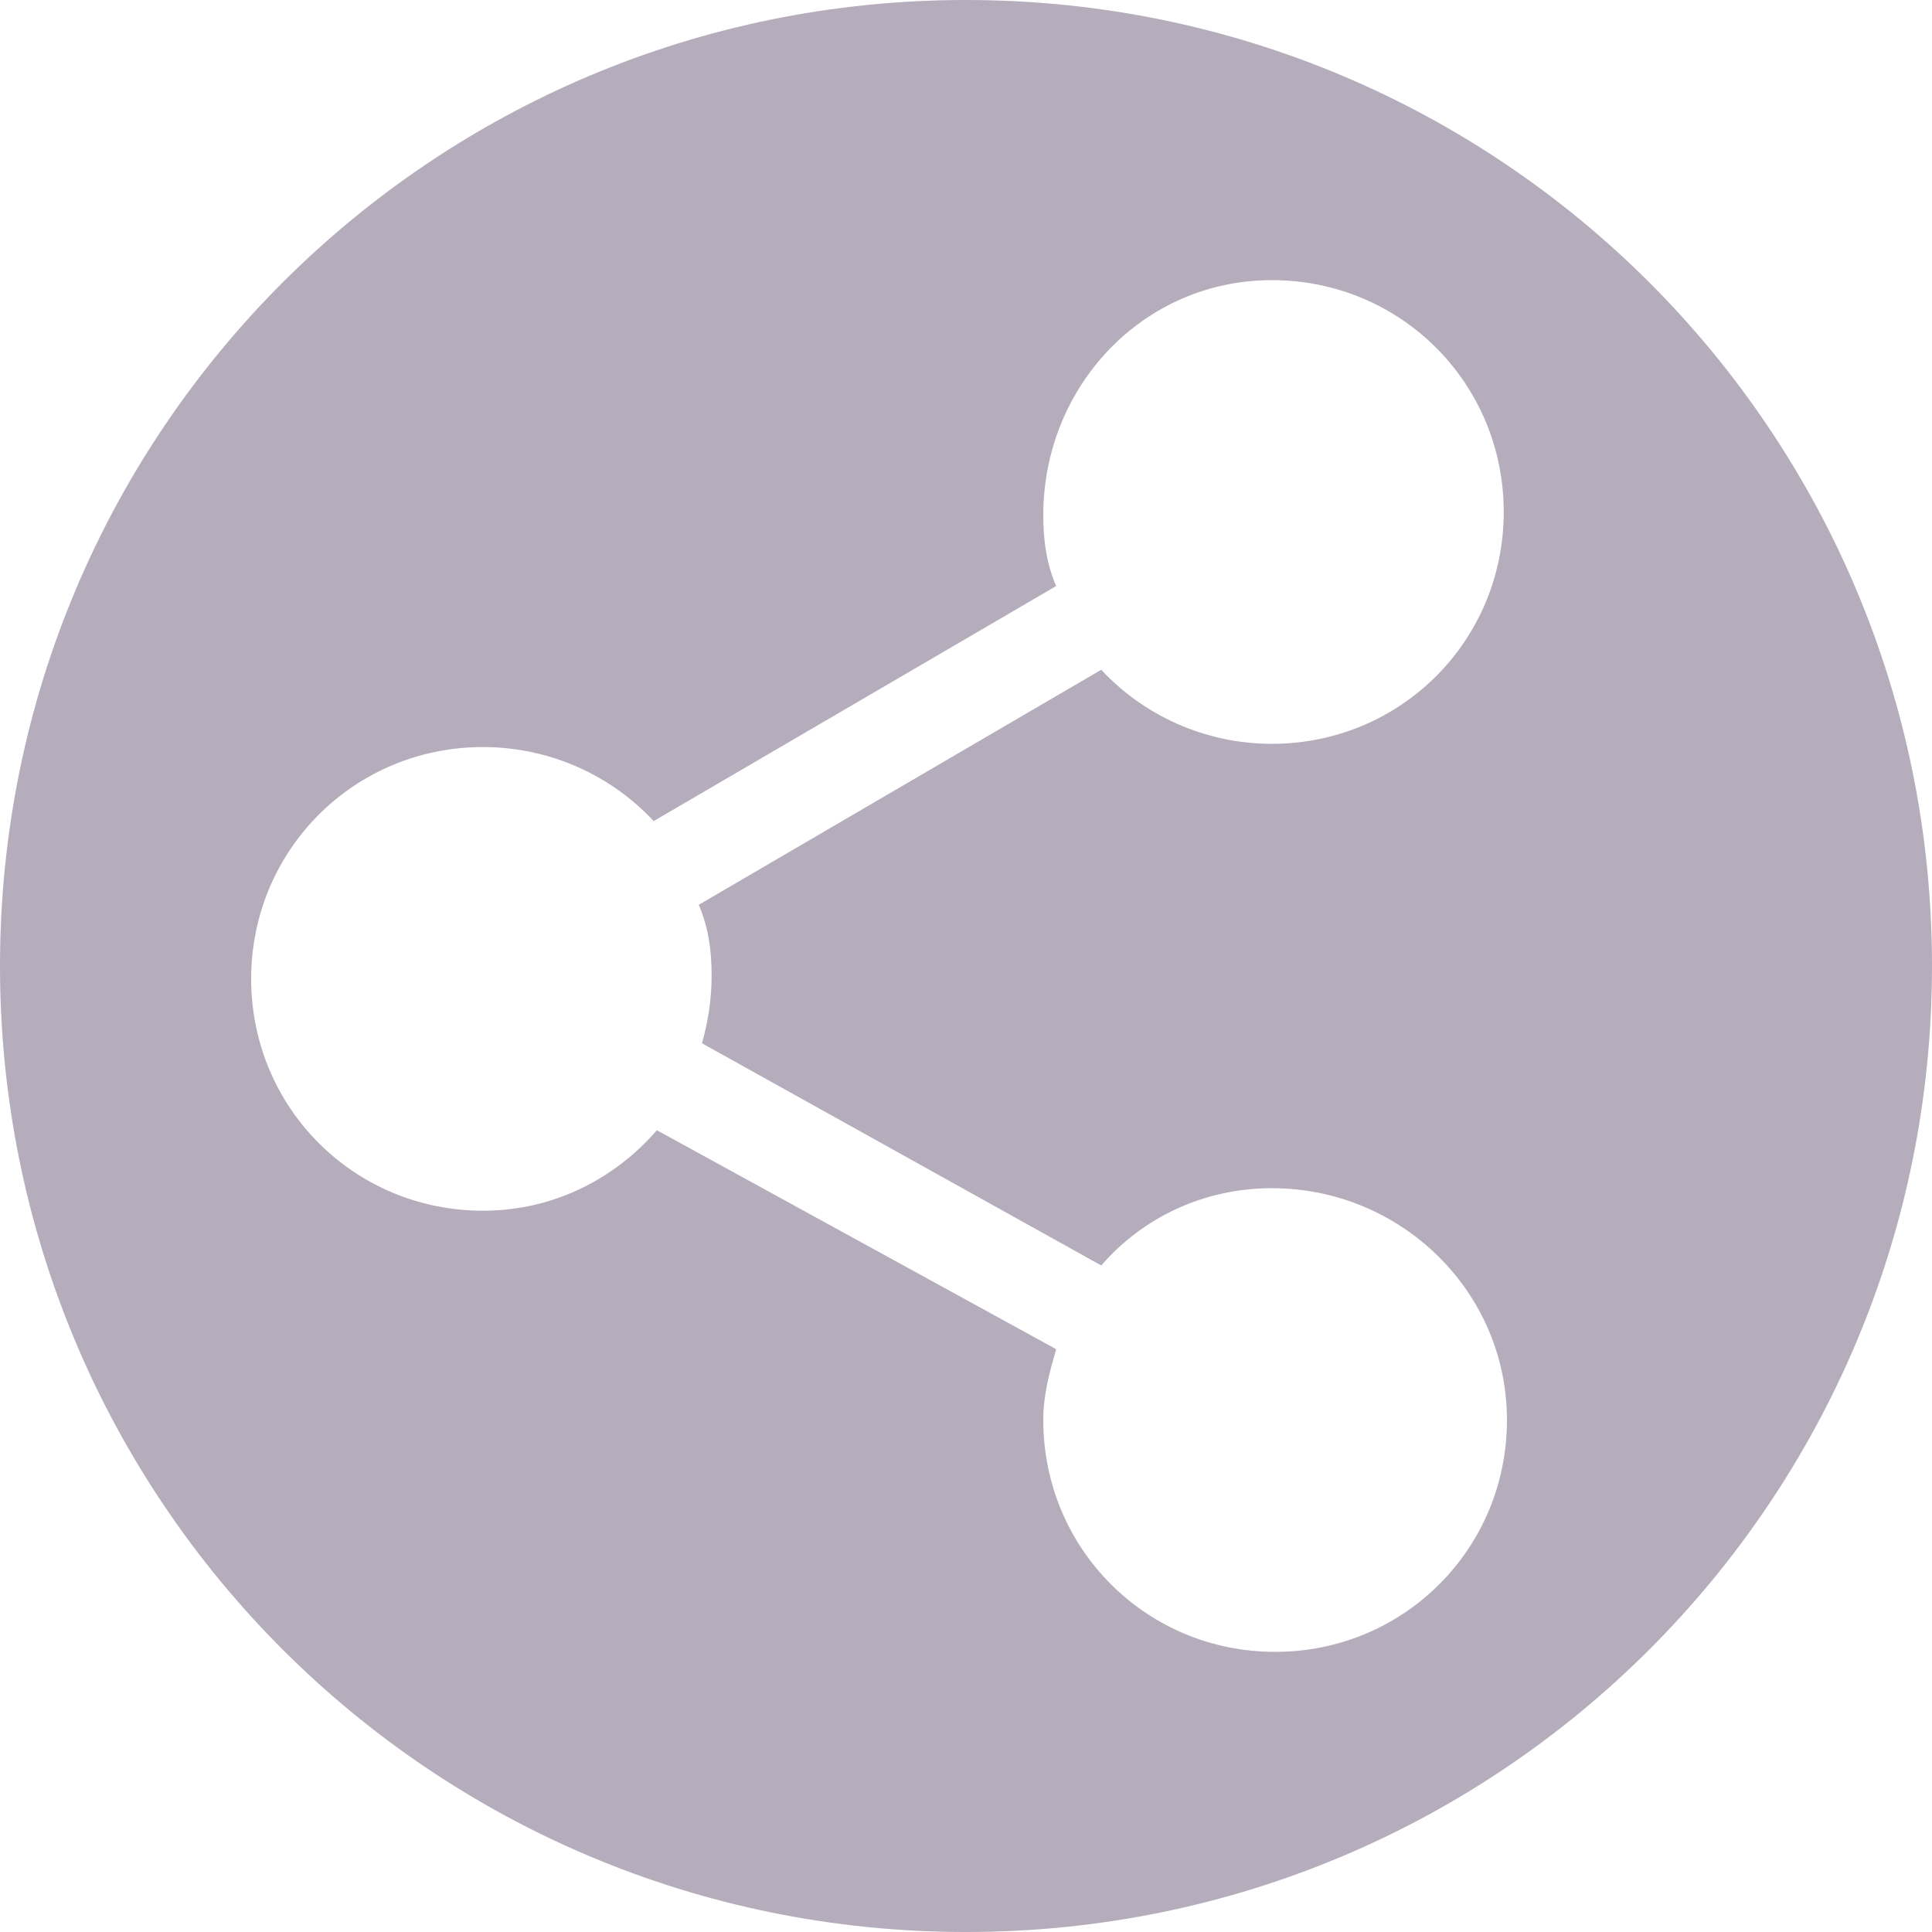 <?xml version="1.0" encoding="utf-8"?>
<!-- Generator: Adobe Illustrator 18.1.1, SVG Export Plug-In . SVG Version: 6.00 Build 0)  -->
<svg version="1.1" id="Layer_1" xmlns="http://www.w3.org/2000/svg" xmlns:xlink="http://www.w3.org/1999/xlink" x="0px" y="0px"
	 viewBox="0 0 60 60" enable-background="new 0 0 60 60" xml:space="preserve">
<path fill="#B5ACBC" d="M60,30c0,16.6-13.4,30-30,30S0,46.6,0,30S13.4,0,30,0S60,13.4,60,30z M39.5,36.9c-2.1,0-4,0.9-5.3,2.4
	l-12.4-6.9c0.2-0.7,0.3-1.4,0.3-2.1c0-0.8-0.1-1.5-0.4-2.2l12.5-7.3c1.3,1.4,3.2,2.3,5.3,2.3c4,0,7.2-3.2,7.2-7.2s-3.2-7.2-7.2-7.2
	S32.4,12,32.4,16c0,0.8,0.1,1.5,0.4,2.2l-12.5,7.3c-1.3-1.4-3.2-2.3-5.3-2.3c-4,0-7.2,3.2-7.2,7.2c0,4,3.2,7.2,7.2,7.2
	c2.2,0,4.1-1,5.4-2.5l12.4,6.8c-0.2,0.7-0.4,1.4-0.4,2.2c0,4,3.2,7.2,7.2,7.2s7.2-3.2,7.2-7.2S43.5,36.9,39.5,36.9z"/>
</svg>
